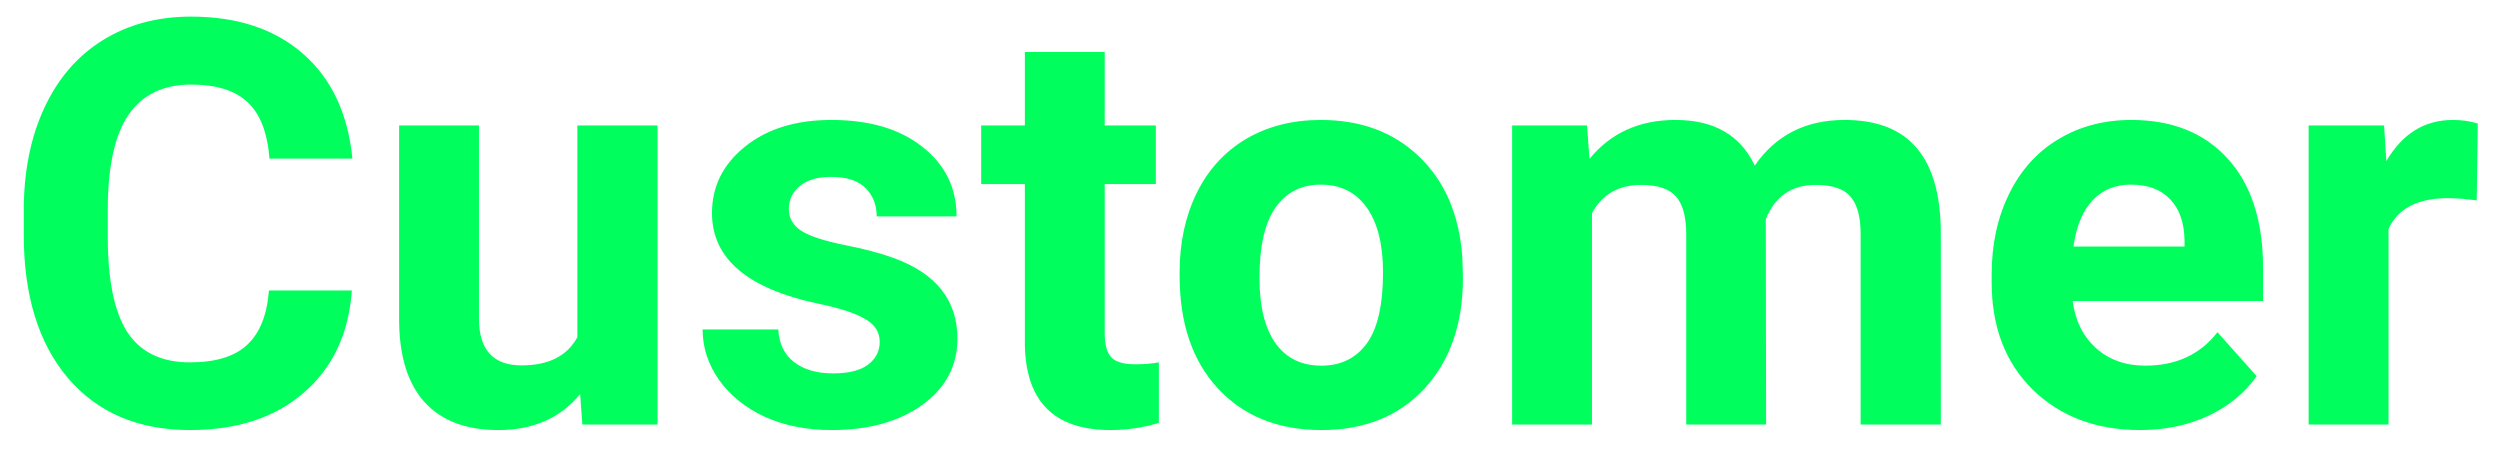 <svg width="53" height="10" viewBox="0 0 53 10" fill="none" xmlns="http://www.w3.org/2000/svg">
<path d="M7.459 6.158C7.393 7.076 7.053 7.799 6.439 8.326C5.83 8.854 5.025 9.117 4.025 9.117C2.932 9.117 2.07 8.75 1.441 8.016C0.816 7.277 0.504 6.266 0.504 4.98V4.459C0.504 3.639 0.648 2.916 0.938 2.291C1.227 1.666 1.639 1.188 2.174 0.855C2.713 0.52 3.338 0.352 4.049 0.352C5.033 0.352 5.826 0.615 6.428 1.143C7.029 1.67 7.377 2.41 7.471 3.363H5.713C5.67 2.812 5.516 2.414 5.25 2.168C4.988 1.918 4.588 1.793 4.049 1.793C3.463 1.793 3.023 2.004 2.73 2.426C2.441 2.844 2.293 3.494 2.285 4.377V5.021C2.285 5.943 2.424 6.617 2.701 7.043C2.982 7.469 3.424 7.682 4.025 7.682C4.568 7.682 4.973 7.559 5.238 7.312C5.508 7.062 5.662 6.678 5.701 6.158H7.459ZM12.299 8.355C11.881 8.863 11.303 9.117 10.565 9.117C9.885 9.117 9.365 8.922 9.006 8.531C8.65 8.141 8.469 7.568 8.461 6.814V2.66H10.154V6.756C10.154 7.416 10.455 7.746 11.057 7.746C11.631 7.746 12.025 7.547 12.24 7.148V2.66H13.94V9H12.346L12.299 8.355ZM18.65 7.248C18.65 7.041 18.547 6.879 18.34 6.762C18.137 6.641 17.809 6.533 17.355 6.439C15.848 6.123 15.094 5.482 15.094 4.518C15.094 3.955 15.326 3.486 15.791 3.111C16.26 2.732 16.871 2.543 17.625 2.543C18.43 2.543 19.072 2.732 19.553 3.111C20.037 3.49 20.279 3.982 20.279 4.588H18.586C18.586 4.346 18.508 4.146 18.352 3.99C18.195 3.83 17.951 3.75 17.619 3.75C17.334 3.75 17.113 3.814 16.957 3.943C16.801 4.072 16.723 4.236 16.723 4.436C16.723 4.623 16.811 4.775 16.986 4.893C17.166 5.006 17.467 5.105 17.889 5.191C18.311 5.273 18.666 5.367 18.955 5.473C19.85 5.801 20.297 6.369 20.297 7.178C20.297 7.756 20.049 8.225 19.553 8.584C19.057 8.939 18.416 9.117 17.631 9.117C17.1 9.117 16.627 9.023 16.213 8.836C15.803 8.645 15.48 8.385 15.246 8.057C15.012 7.725 14.895 7.367 14.895 6.984H16.5C16.516 7.285 16.627 7.516 16.834 7.676C17.041 7.836 17.318 7.916 17.666 7.916C17.99 7.916 18.234 7.855 18.398 7.734C18.566 7.609 18.65 7.447 18.65 7.248ZM23.42 1.102V2.66H24.504V3.902H23.42V7.066C23.42 7.301 23.465 7.469 23.555 7.57C23.645 7.672 23.816 7.723 24.07 7.723C24.258 7.723 24.424 7.709 24.568 7.682V8.965C24.236 9.066 23.895 9.117 23.543 9.117C22.355 9.117 21.75 8.518 21.727 7.318V3.902H20.801V2.66H21.727V1.102H23.42ZM25.008 5.771C25.008 5.143 25.129 4.582 25.371 4.09C25.613 3.598 25.961 3.217 26.414 2.947C26.871 2.678 27.4 2.543 28.002 2.543C28.857 2.543 29.555 2.805 30.094 3.328C30.637 3.852 30.939 4.562 31.002 5.461L31.014 5.895C31.014 6.867 30.742 7.648 30.199 8.238C29.656 8.824 28.928 9.117 28.014 9.117C27.1 9.117 26.369 8.824 25.822 8.238C25.279 7.652 25.008 6.855 25.008 5.848V5.771ZM26.701 5.895C26.701 6.496 26.814 6.957 27.041 7.277C27.268 7.594 27.592 7.752 28.014 7.752C28.424 7.752 28.744 7.596 28.975 7.283C29.205 6.967 29.32 6.463 29.32 5.771C29.32 5.182 29.205 4.725 28.975 4.4C28.744 4.076 28.42 3.914 28.002 3.914C27.588 3.914 27.268 4.076 27.041 4.4C26.814 4.721 26.701 5.219 26.701 5.895ZM33.645 2.66L33.697 3.369C34.147 2.818 34.754 2.543 35.52 2.543C36.336 2.543 36.897 2.865 37.201 3.51C37.647 2.865 38.281 2.543 39.105 2.543C39.793 2.543 40.305 2.744 40.641 3.146C40.977 3.545 41.145 4.146 41.145 4.951V9H39.445V4.957C39.445 4.598 39.375 4.336 39.234 4.172C39.094 4.004 38.846 3.92 38.49 3.92C37.982 3.92 37.631 4.162 37.435 4.646L37.441 9H35.748V4.963C35.748 4.596 35.676 4.33 35.531 4.166C35.387 4.002 35.141 3.92 34.793 3.92C34.312 3.92 33.965 4.119 33.75 4.518V9H32.057V2.66H33.645ZM45.369 9.117C44.44 9.117 43.682 8.832 43.096 8.262C42.514 7.691 42.223 6.932 42.223 5.982V5.818C42.223 5.182 42.346 4.613 42.592 4.113C42.838 3.609 43.185 3.223 43.635 2.953C44.088 2.68 44.603 2.543 45.182 2.543C46.049 2.543 46.73 2.816 47.227 3.363C47.727 3.91 47.977 4.686 47.977 5.689V6.381H43.94C43.994 6.795 44.158 7.127 44.432 7.377C44.709 7.627 45.059 7.752 45.48 7.752C46.133 7.752 46.643 7.516 47.01 7.043L47.842 7.975C47.588 8.334 47.244 8.615 46.81 8.818C46.377 9.018 45.897 9.117 45.369 9.117ZM45.176 3.914C44.84 3.914 44.566 4.027 44.355 4.254C44.148 4.48 44.016 4.805 43.957 5.227H46.312V5.092C46.305 4.717 46.203 4.428 46.008 4.225C45.812 4.018 45.535 3.914 45.176 3.914ZM52.506 4.248C52.275 4.217 52.072 4.201 51.897 4.201C51.256 4.201 50.836 4.418 50.637 4.852V9H48.943V2.66H50.543L50.59 3.416C50.93 2.834 51.4 2.543 52.002 2.543C52.19 2.543 52.365 2.568 52.529 2.619L52.506 4.248Z" fill="#00FF5C"/>
</svg>

